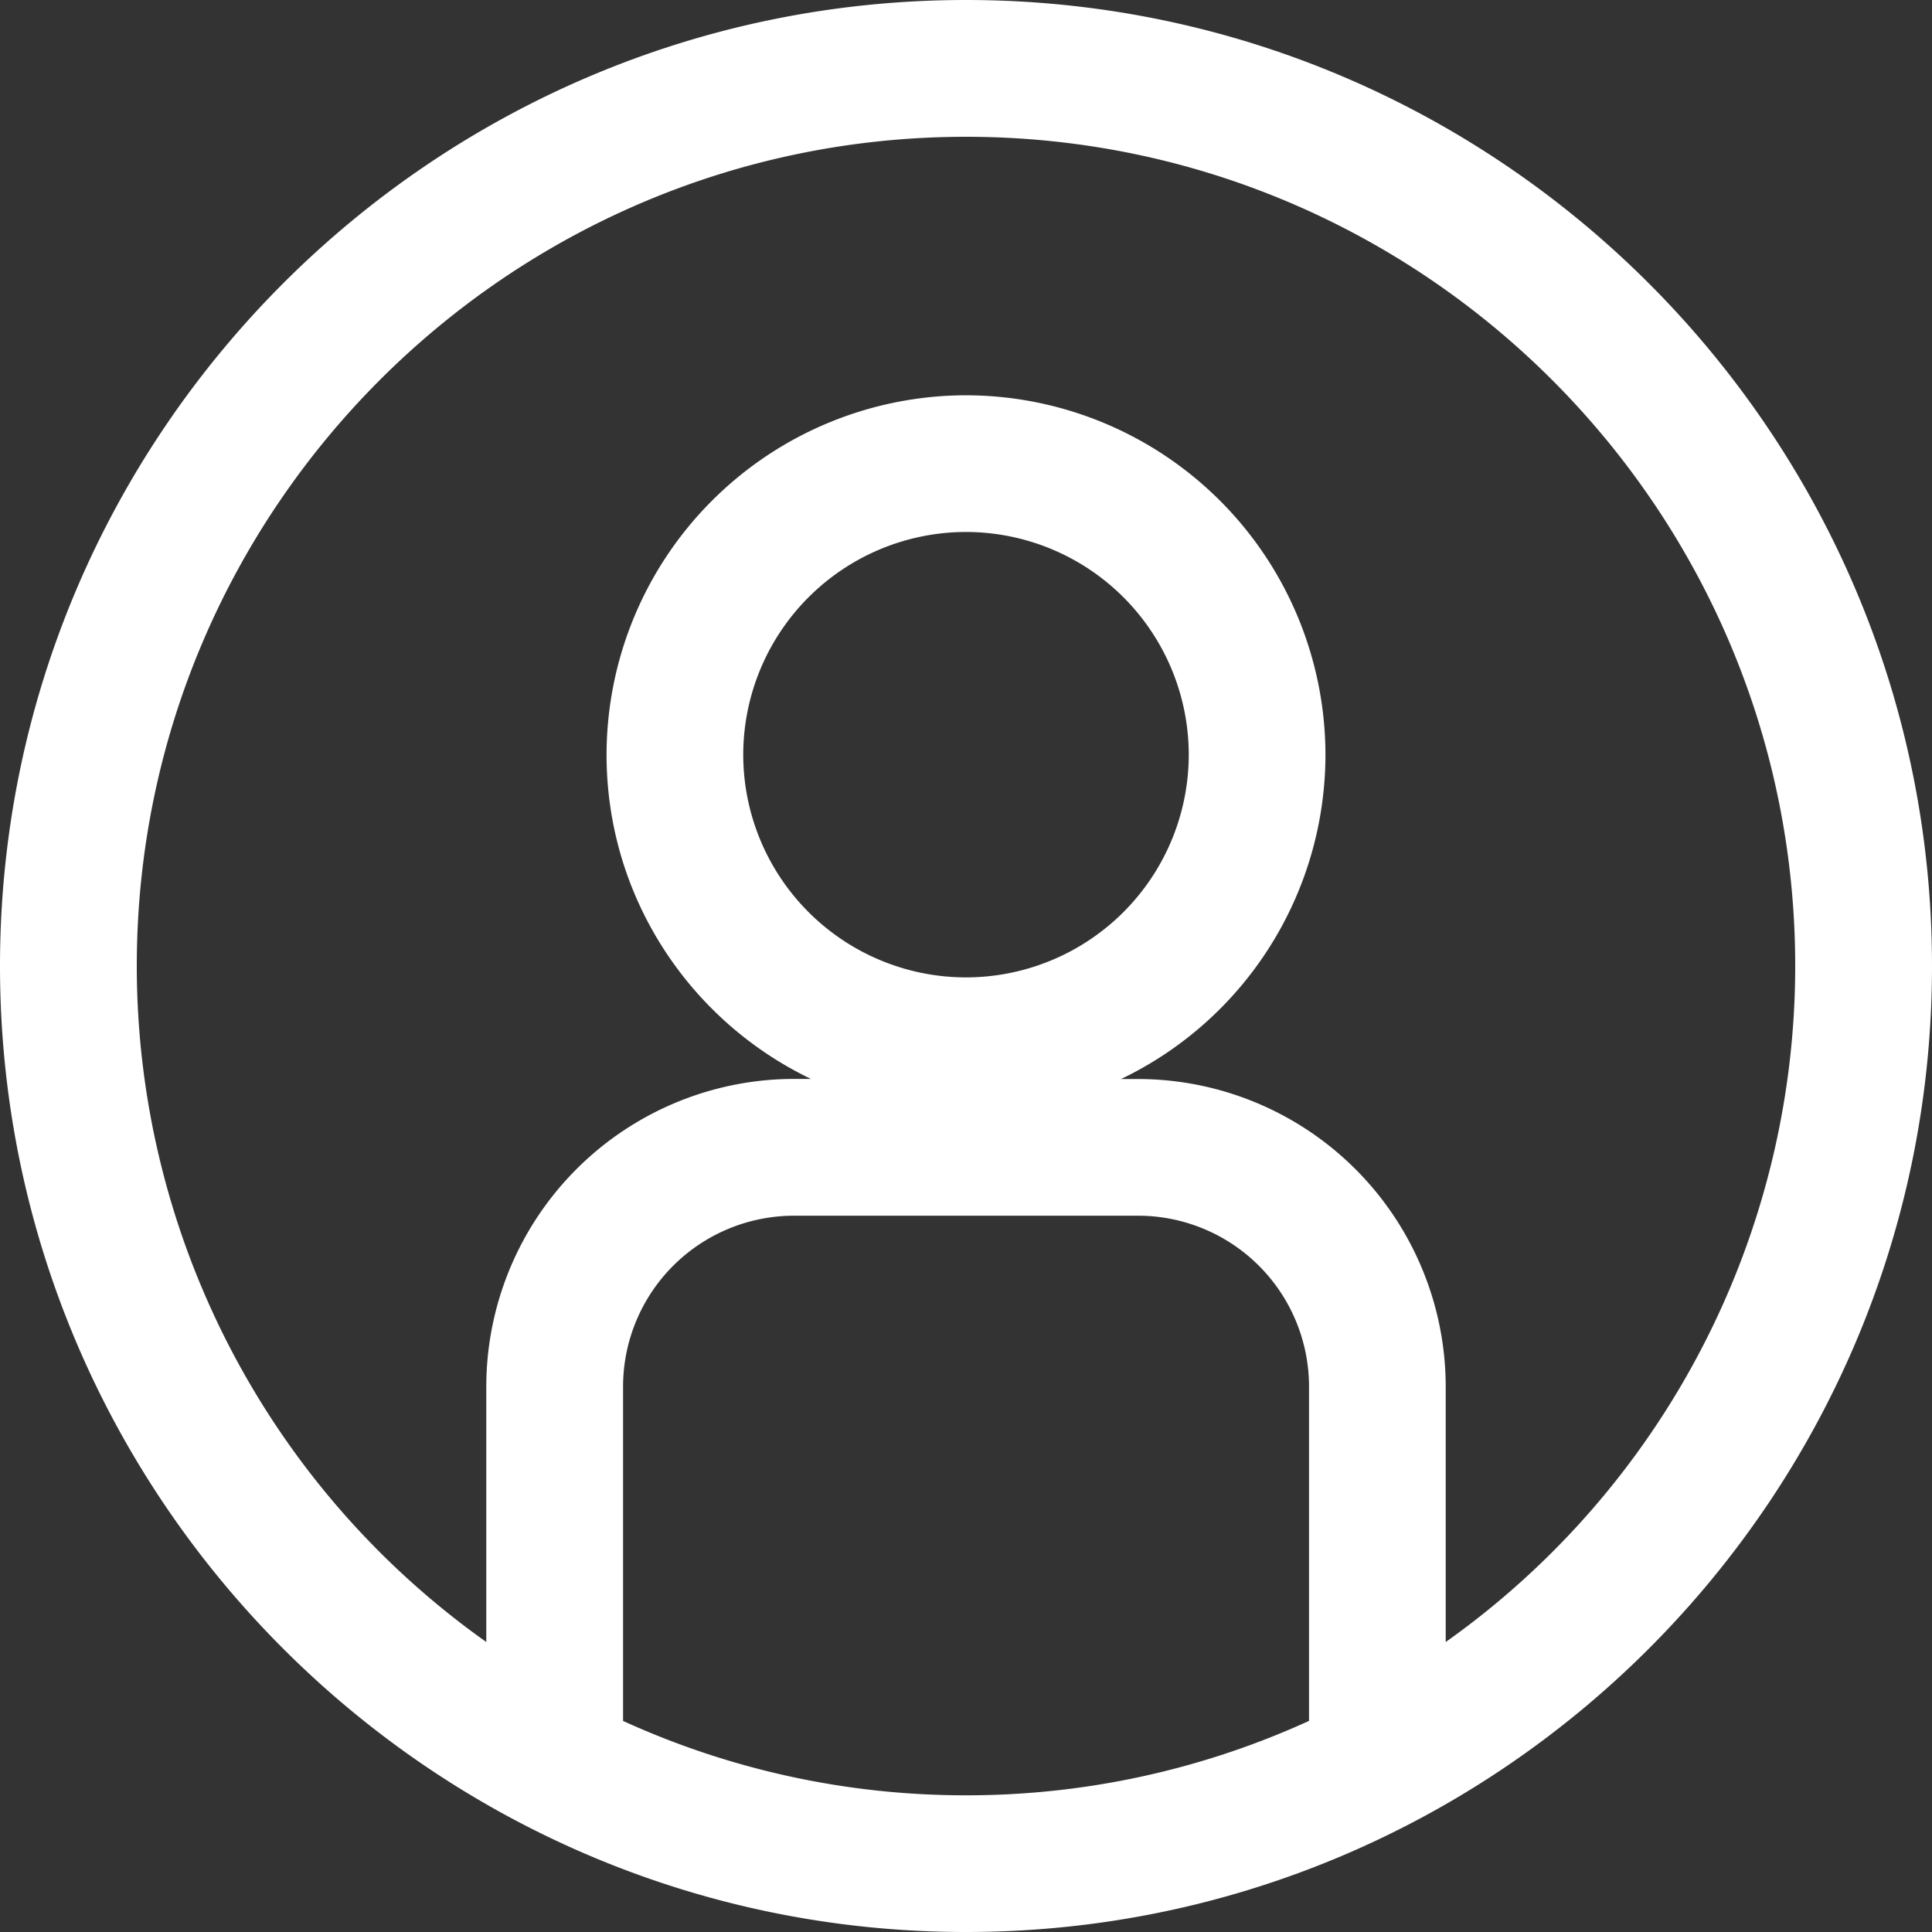 <svg width="20" height="20" fill="none" xmlns="http://www.w3.org/2000/svg"><rect width="100%" height="100%" fill="#333333" stroke="none"/><g clip-path="url(#clip0_118_6484)"><path d="M10 0C4.486 0 0 4.486 0 10s4.486 10 10 10 10-4.486 10-10S15.514 0 10 0zm3.55 17.815a8.534 8.534 0 01-3.55.77 8.533 8.533 0 01-3.55-.77v-3.46a1.77 1.77 0 011.768-1.77h3.564a1.77 1.77 0 011.769 1.77v3.46zm1.416-.817v-2.644a3.188 3.188 0 00-3.184-3.184h-.177a3.726 3.726 0 002.116-3.358A3.726 3.726 0 0010 4.092a3.726 3.726 0 00-3.721 3.72c0 1.478.865 2.757 2.116 3.357h-.177a3.188 3.188 0 00-3.184 3.185v2.644A8.58 8.58 0 011.416 10c0-4.733 3.85-8.584 8.584-8.584 4.733 0 8.584 3.85 8.584 8.584a8.58 8.58 0 01-3.618 6.998zM10 10.118a2.308 2.308 0 01-2.306-2.306A2.308 2.308 0 0110 5.507a2.308 2.308 0 012.306 2.305A2.308 2.308 0 0110 10.118z" fill="#fff"/></g><defs><clipPath id="clip0_118_6484"><path fill="#fff" d="M0 0h20v20H0z"/></clipPath></defs></svg>